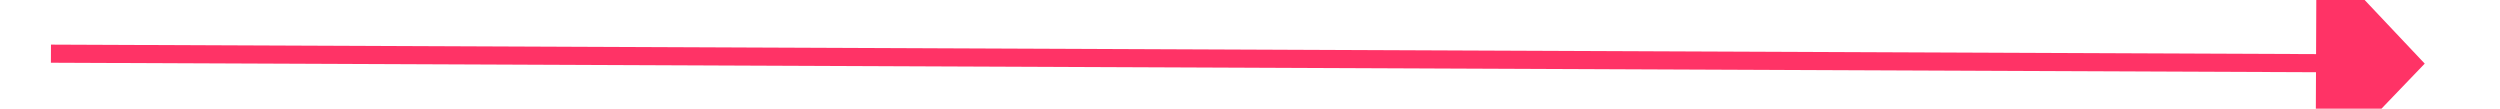 ﻿<?xml version="1.0" encoding="utf-8"?>
<svg version="1.1" xmlns:xlink="http://www.w3.org/1999/xlink" width="138px" height="6px" preserveAspectRatio="xMinYMid meet" viewBox="946 1257  138 4" xmlns="http://www.w3.org/2000/svg">
  <g transform="matrix(0.454 -0.891 0.891 0.454 -567.578 1591.798 )">
    <path d="M 0 0  L 56.749 112.536  " stroke-width="1" stroke="#ff3366" fill="none" transform="matrix(1 0 0 1 985 1200 )" />
    <path d="M 50.673 114.479  L 59 117  L 61.924 108.806  L 50.673 114.479  Z " fill-rule="nonzero" fill="#ff3366" stroke="none" transform="matrix(1 0 0 1 985 1200 )" />
  </g>
</svg>